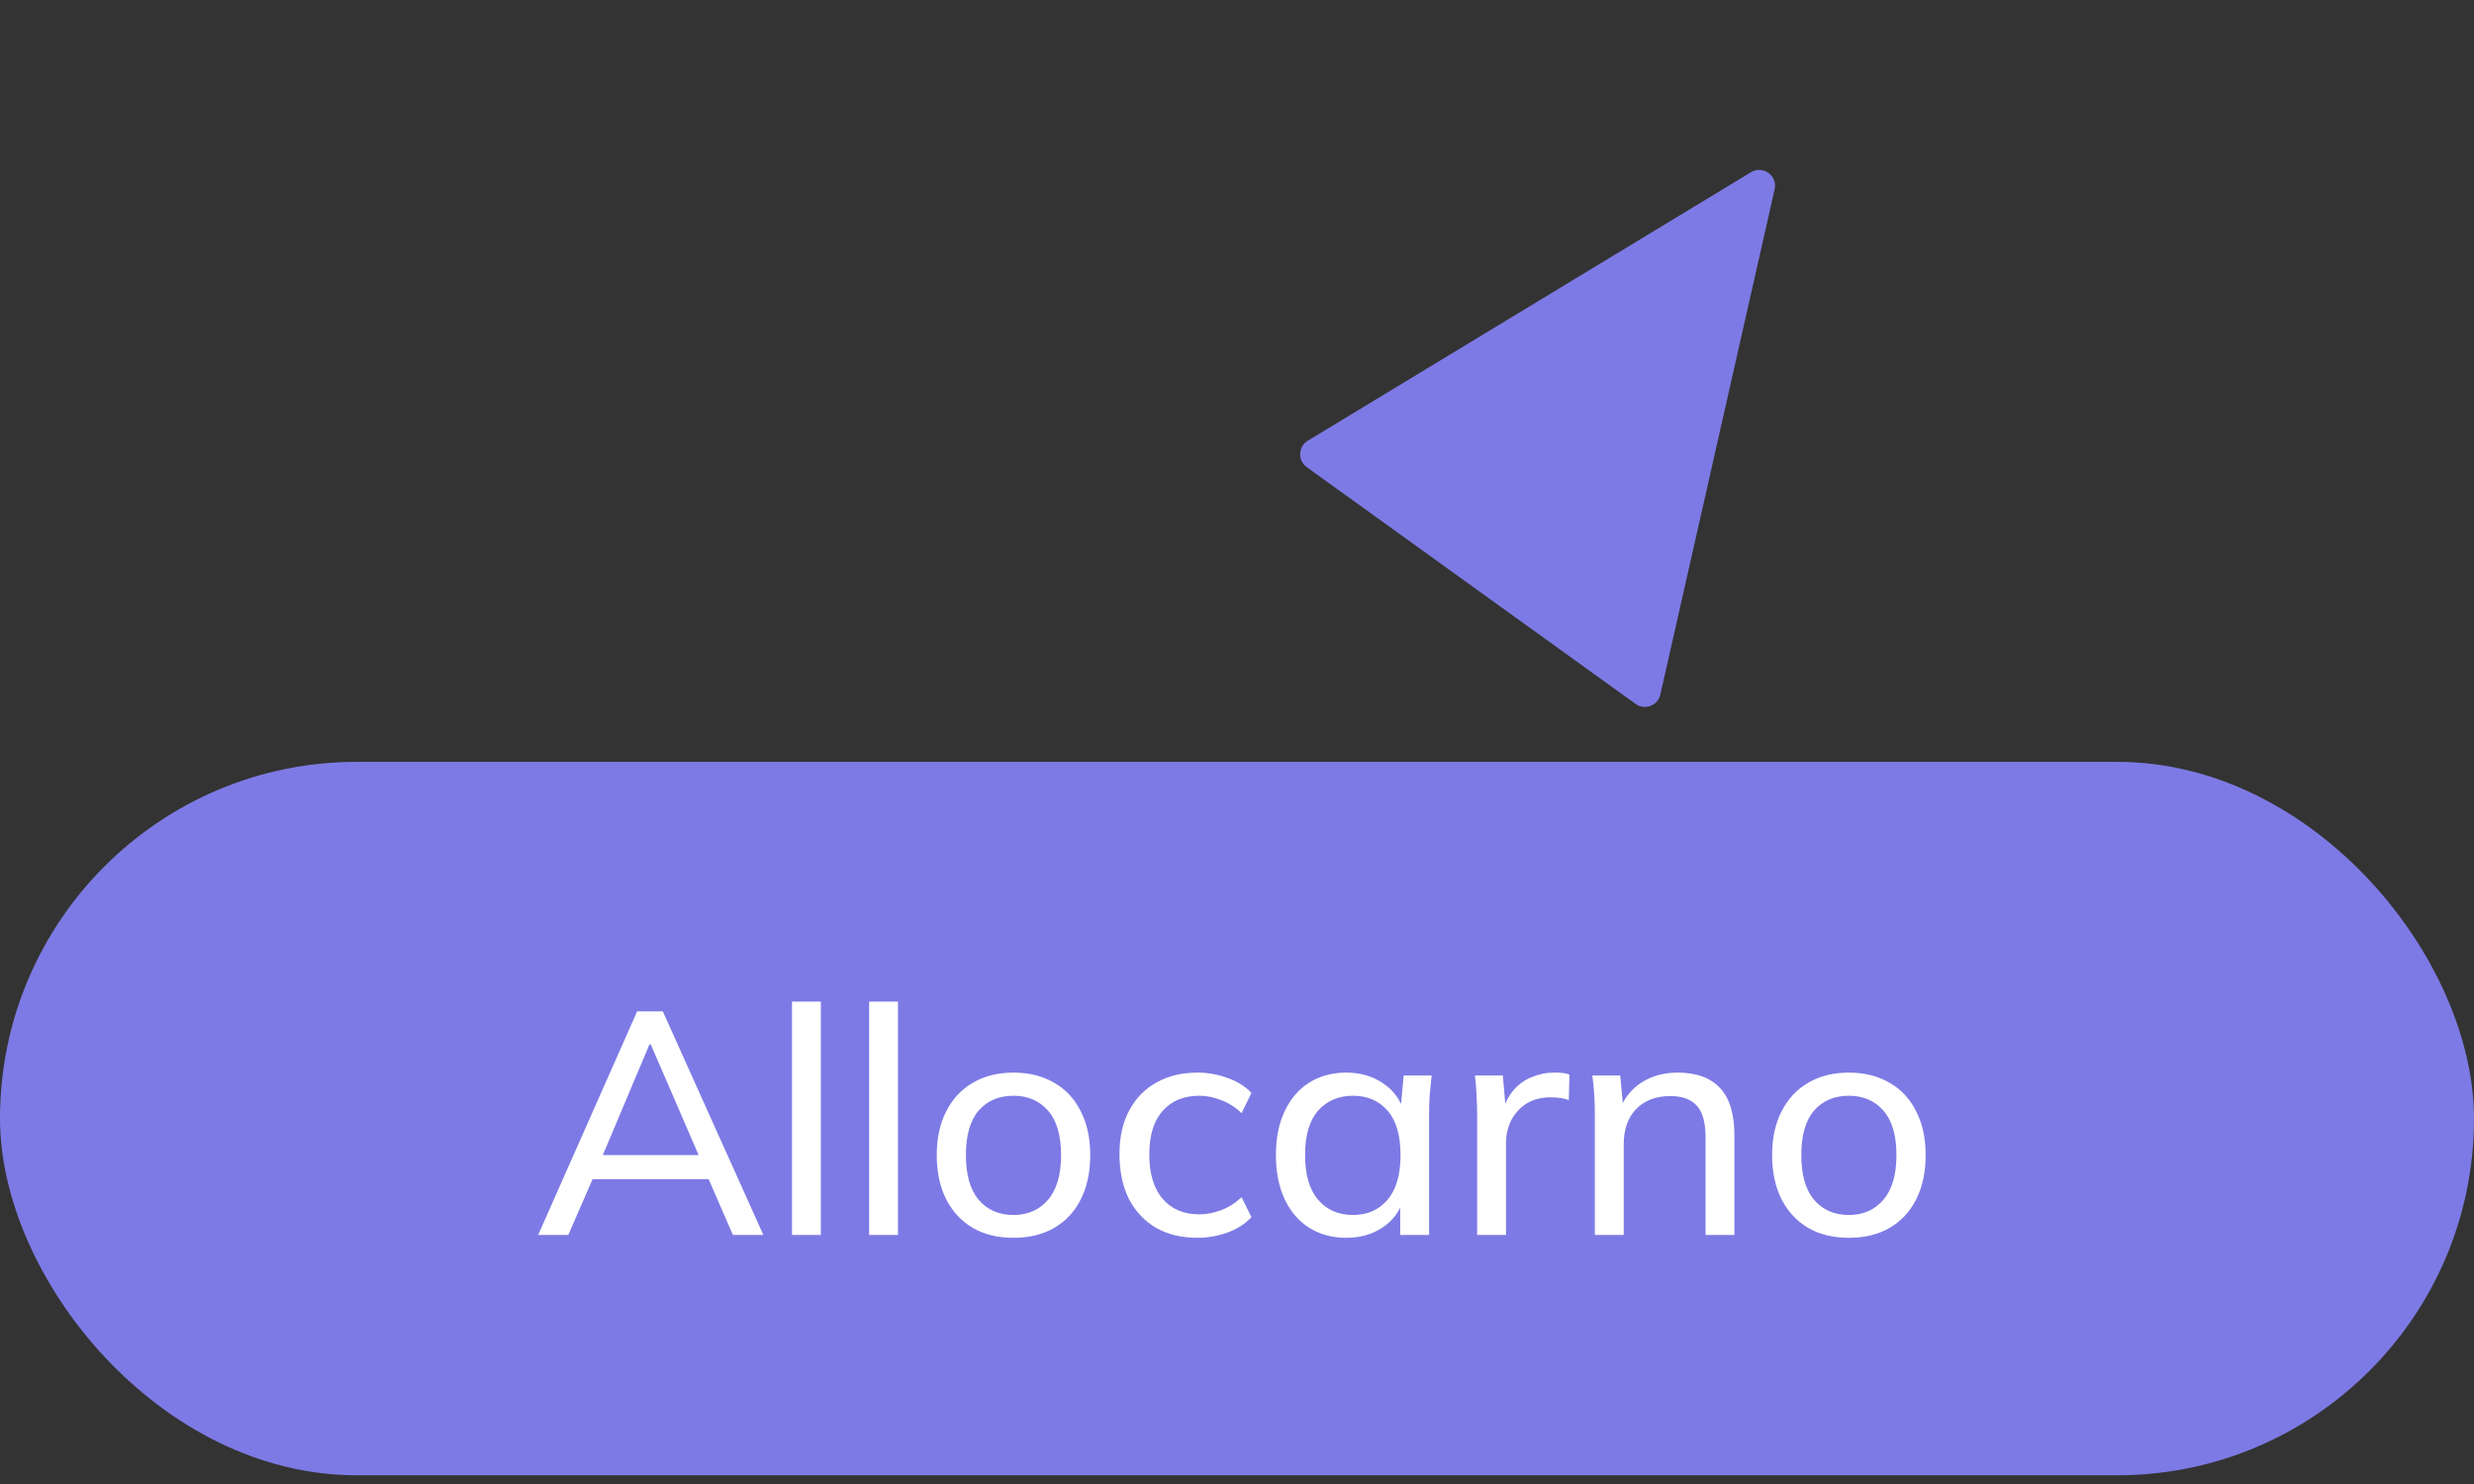 <svg width="85" height="51" viewBox="0 0 85 51" fill="none" xmlns="http://www.w3.org/2000/svg">
<rect x="0" y="0" width="85" height="51" fill="#333333" stroke="none"/>
<rect y="26.182" width="85" height="24.519" rx="12.26" fill="#7D7AE5"/>
<path d="M18.49 42.441L21.89 34.758H22.773L26.227 42.441H25.181L24.233 40.262L24.669 40.523H19.994L20.473 40.262L19.525 42.441H18.49ZM22.315 35.892L20.615 39.924L20.353 39.695H24.309L24.102 39.924L22.358 35.892H22.315ZM27.211 42.441V34.421H28.203V42.441H27.211ZM29.861 42.441V34.421H30.852V42.441H29.861ZM34.821 42.539C34.283 42.539 33.818 42.427 33.426 42.201C33.034 41.969 32.728 41.642 32.511 41.221C32.293 40.792 32.184 40.283 32.184 39.695C32.184 39.114 32.293 38.612 32.511 38.191C32.728 37.763 33.034 37.436 33.426 37.21C33.818 36.978 34.283 36.862 34.821 36.862C35.358 36.862 35.823 36.978 36.216 37.21C36.615 37.436 36.92 37.763 37.131 38.191C37.349 38.612 37.458 39.114 37.458 39.695C37.458 40.283 37.349 40.792 37.131 41.221C36.92 41.642 36.615 41.969 36.216 42.201C35.823 42.427 35.358 42.539 34.821 42.539ZM34.821 41.755C35.315 41.755 35.711 41.58 36.009 41.231C36.306 40.883 36.456 40.371 36.456 39.695C36.456 39.019 36.306 38.511 36.009 38.169C35.711 37.828 35.315 37.657 34.821 37.657C34.32 37.657 33.92 37.828 33.622 38.169C33.331 38.511 33.186 39.019 33.186 39.695C33.186 40.371 33.331 40.883 33.622 41.231C33.92 41.58 34.32 41.755 34.821 41.755ZM41.143 42.539C40.598 42.539 40.126 42.427 39.727 42.201C39.327 41.969 39.015 41.638 38.789 41.21C38.571 40.774 38.462 40.258 38.462 39.662C38.462 39.074 38.575 38.573 38.8 38.158C39.026 37.737 39.338 37.417 39.737 37.2C40.137 36.974 40.606 36.862 41.143 36.862C41.499 36.862 41.844 36.923 42.178 37.047C42.513 37.163 42.785 37.334 42.996 37.559L42.658 38.257C42.447 38.053 42.215 37.904 41.961 37.81C41.706 37.708 41.456 37.657 41.209 37.657C40.671 37.657 40.25 37.831 39.944 38.18C39.639 38.522 39.487 39.019 39.487 39.673C39.487 40.334 39.639 40.843 39.944 41.199C40.25 41.555 40.671 41.733 41.209 41.733C41.448 41.733 41.695 41.686 41.95 41.591C42.204 41.497 42.44 41.348 42.658 41.144L42.996 41.831C42.778 42.063 42.498 42.241 42.157 42.365C41.822 42.481 41.485 42.539 41.143 42.539ZM46.256 42.539C45.776 42.539 45.355 42.427 44.992 42.201C44.629 41.976 44.345 41.649 44.142 41.221C43.938 40.792 43.837 40.283 43.837 39.695C43.837 39.106 43.938 38.602 44.142 38.18C44.345 37.752 44.629 37.425 44.992 37.2C45.355 36.974 45.776 36.862 46.256 36.862C46.743 36.862 47.164 36.985 47.52 37.232C47.883 37.472 48.123 37.803 48.239 38.224H48.108L48.228 36.96H49.187C49.166 37.178 49.144 37.396 49.122 37.614C49.107 37.831 49.1 38.046 49.1 38.257V42.441H48.108V41.188H48.228C48.112 41.602 47.872 41.933 47.509 42.18C47.153 42.419 46.735 42.539 46.256 42.539ZM46.485 41.755C46.979 41.755 47.375 41.58 47.673 41.231C47.97 40.883 48.119 40.371 48.119 39.695C48.119 39.019 47.97 38.511 47.673 38.169C47.375 37.828 46.979 37.657 46.485 37.657C45.991 37.657 45.591 37.828 45.286 38.169C44.988 38.511 44.839 39.019 44.839 39.695C44.839 40.371 44.988 40.883 45.286 41.231C45.584 41.58 45.983 41.755 46.485 41.755ZM50.751 42.441V38.3C50.751 38.082 50.743 37.861 50.729 37.635C50.722 37.403 50.703 37.178 50.675 36.96H51.633L51.753 38.333L51.59 38.344C51.663 38.01 51.786 37.733 51.96 37.516C52.142 37.29 52.356 37.127 52.603 37.025C52.858 36.916 53.119 36.862 53.388 36.862C53.504 36.862 53.602 36.865 53.682 36.873C53.762 36.88 53.842 36.898 53.922 36.927L53.9 37.81C53.791 37.766 53.689 37.741 53.595 37.733C53.508 37.719 53.399 37.712 53.268 37.712C52.948 37.712 52.672 37.784 52.44 37.93C52.215 38.075 52.04 38.267 51.917 38.507C51.801 38.747 51.742 39.005 51.742 39.281V42.441H50.751ZM54.795 42.441V38.257C54.795 38.046 54.788 37.831 54.773 37.614C54.759 37.396 54.737 37.178 54.708 36.96H55.667L55.776 38.137H55.645C55.812 37.723 56.07 37.407 56.419 37.189C56.767 36.971 57.174 36.862 57.639 36.862C58.286 36.862 58.773 37.04 59.099 37.396C59.426 37.744 59.59 38.289 59.59 39.03V42.441H58.598V39.085C58.598 38.584 58.5 38.224 58.304 38.006C58.108 37.781 57.803 37.668 57.389 37.668C56.895 37.668 56.502 37.817 56.212 38.115C55.928 38.413 55.787 38.816 55.787 39.325V42.441H54.795ZM63.522 42.539C62.985 42.539 62.52 42.427 62.127 42.201C61.735 41.969 61.43 41.642 61.212 41.221C60.994 40.792 60.885 40.283 60.885 39.695C60.885 39.114 60.994 38.612 61.212 38.191C61.43 37.763 61.735 37.436 62.127 37.21C62.52 36.978 62.985 36.862 63.522 36.862C64.06 36.862 64.525 36.978 64.917 37.21C65.317 37.436 65.622 37.763 65.833 38.191C66.051 38.612 66.16 39.114 66.16 39.695C66.16 40.283 66.051 40.792 65.833 41.221C65.622 41.642 65.317 41.969 64.917 42.201C64.525 42.427 64.06 42.539 63.522 42.539ZM63.522 41.755C64.016 41.755 64.412 41.58 64.71 41.231C65.008 40.883 65.157 40.371 65.157 39.695C65.157 39.019 65.008 38.511 64.71 38.169C64.412 37.828 64.016 37.657 63.522 37.657C63.021 37.657 62.621 37.828 62.324 38.169C62.033 38.511 61.888 39.019 61.888 39.695C61.888 40.371 62.033 40.883 62.324 41.231C62.621 41.58 63.021 41.755 63.522 41.755Z" fill="white"/>
<path d="M60.158 5.919C60.569 5.669 61.078 6.036 60.972 6.505L57.045 23.87C56.959 24.251 56.512 24.42 56.195 24.192L44.896 16.054C44.579 15.826 44.598 15.348 44.932 15.146L60.158 5.919Z" fill="#7D7AE5"/>
</svg>
